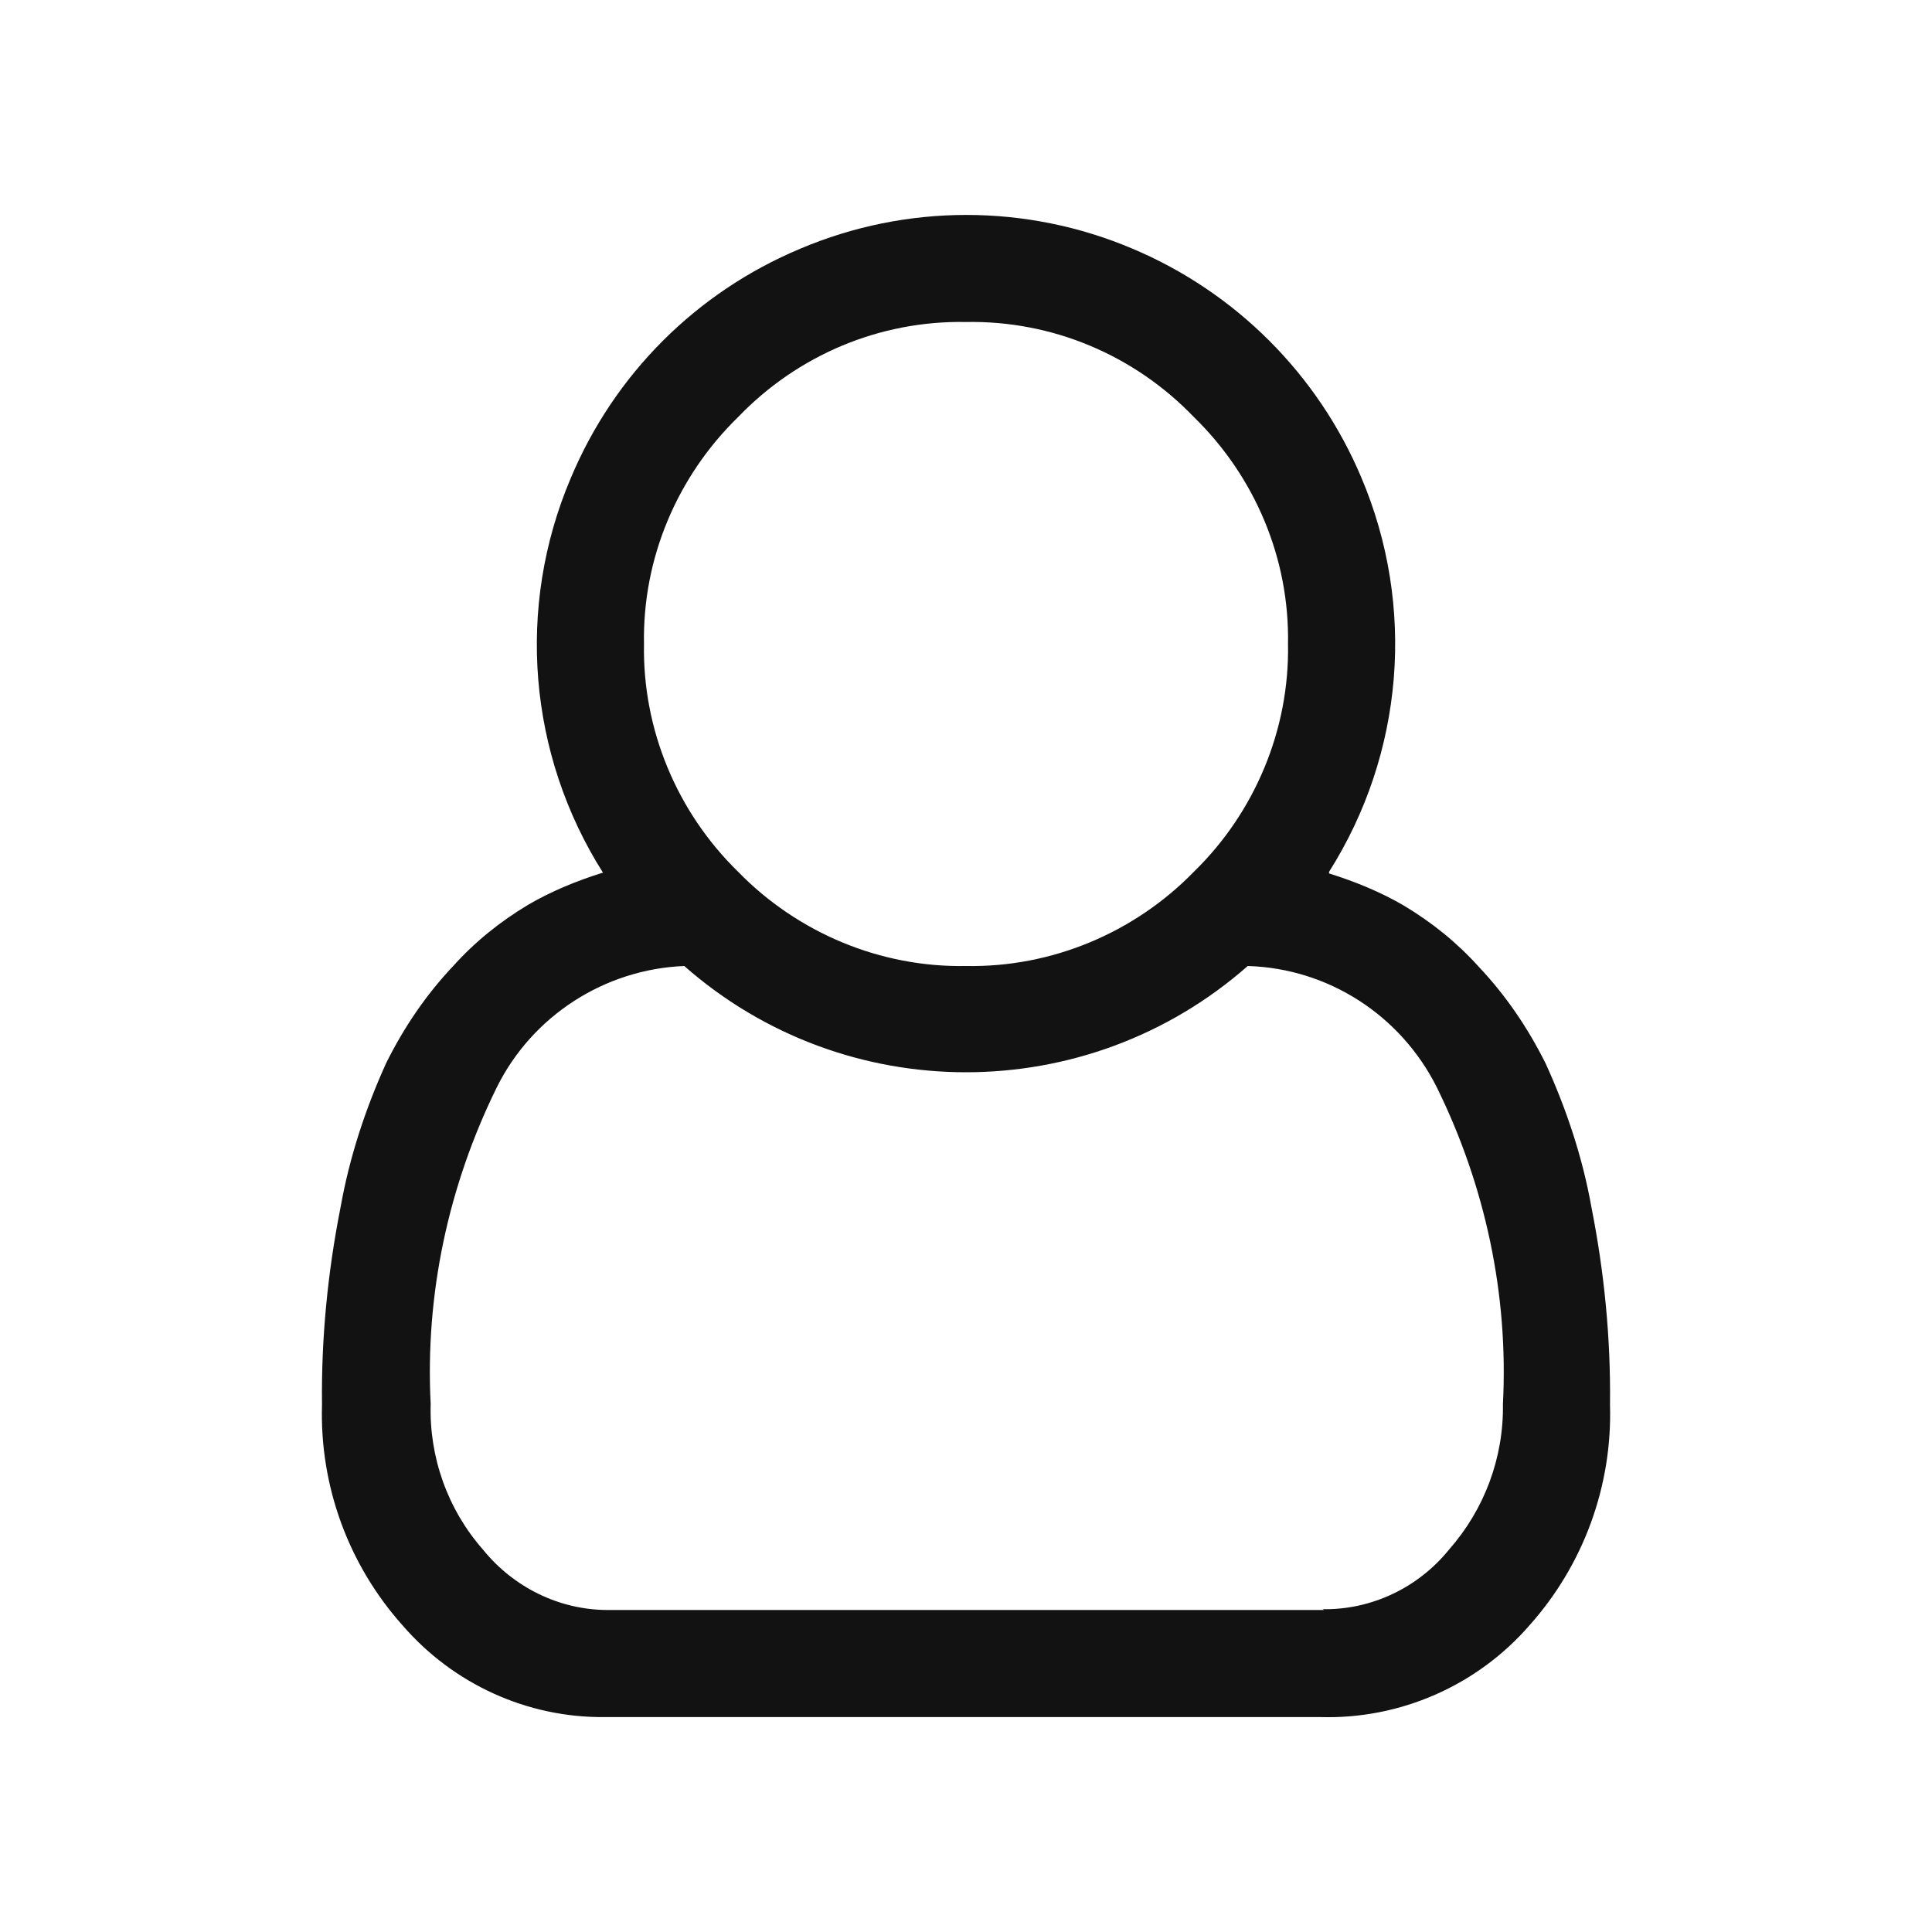 <svg version="1.2" xmlns="http://www.w3.org/2000/svg" xmlns:xlink="http://www.w3.org/1999/xlink" overflow="visible" preserveAspectRatio="none" viewBox="0 0 24 24" width="24" height="24"><g><path xmlns:default="http://www.w3.org/2000/svg" id="user-o" d="M16.51,10.83c0.93-1.47,1.08-3.3,0.4-4.9c-0.54-1.28-1.56-2.3-2.84-2.84c-1.32-0.56-2.81-0.56-4.13,0  C8.65,3.63,7.63,4.65,7.09,5.94c-0.68,1.6-0.53,3.43,0.4,4.9c-0.32,0.1-0.64,0.23-0.93,0.4C6.21,11.45,5.9,11.7,5.63,12  c-0.34,0.36-0.61,0.76-0.83,1.2c-0.26,0.57-0.46,1.18-0.57,1.8C4.07,15.81,3.99,16.63,4,17.45c-0.03,1.01,0.33,1.99,1,2.74  c0.63,0.73,1.55,1.15,2.51,1.14h8.89c0.99,0.03,1.95-0.39,2.6-1.14c0.67-0.75,1.03-1.73,1-2.74c0.01-0.82-0.07-1.64-0.23-2.45  c-0.11-0.62-0.31-1.22-0.57-1.79c-0.22-0.44-0.49-0.84-0.83-1.2c-0.27-0.3-0.58-0.55-0.93-0.76c-0.29-0.17-0.61-0.3-0.93-0.4l0,0  V10.83z M14.83,5.18C15.59,5.92,16.02,6.94,16,8c0.02,1.06-0.41,2.09-1.17,2.83C14.09,11.59,13.06,12.02,12,12  c-1.06,0.02-2.09-0.41-2.83-1.17C8.41,10.09,7.98,9.06,8,8C7.98,6.94,8.41,5.92,9.17,5.18C9.91,4.41,10.93,3.98,12,4  C13.07,3.98,14.09,4.41,14.83,5.18z M16.45,20h-8.9c-0.6,0-1.17-0.28-1.55-0.75c-0.44-0.5-0.67-1.15-0.65-1.81  c-0.07-1.36,0.22-2.71,0.82-3.93C6.61,12.62,7.51,12.04,8.5,12c2,1.76,5,1.76,7,0c1,0.03,1.9,0.61,2.35,1.51  c0.6,1.22,0.89,2.57,0.82,3.93c0.01,0.67-0.23,1.31-0.67,1.81c-0.38,0.47-0.96,0.75-1.57,0.74l0,0L16.45,20z" style="fill: rgb(18, 18, 18);" vector-effect="non-scaling-stroke"/></g></svg>